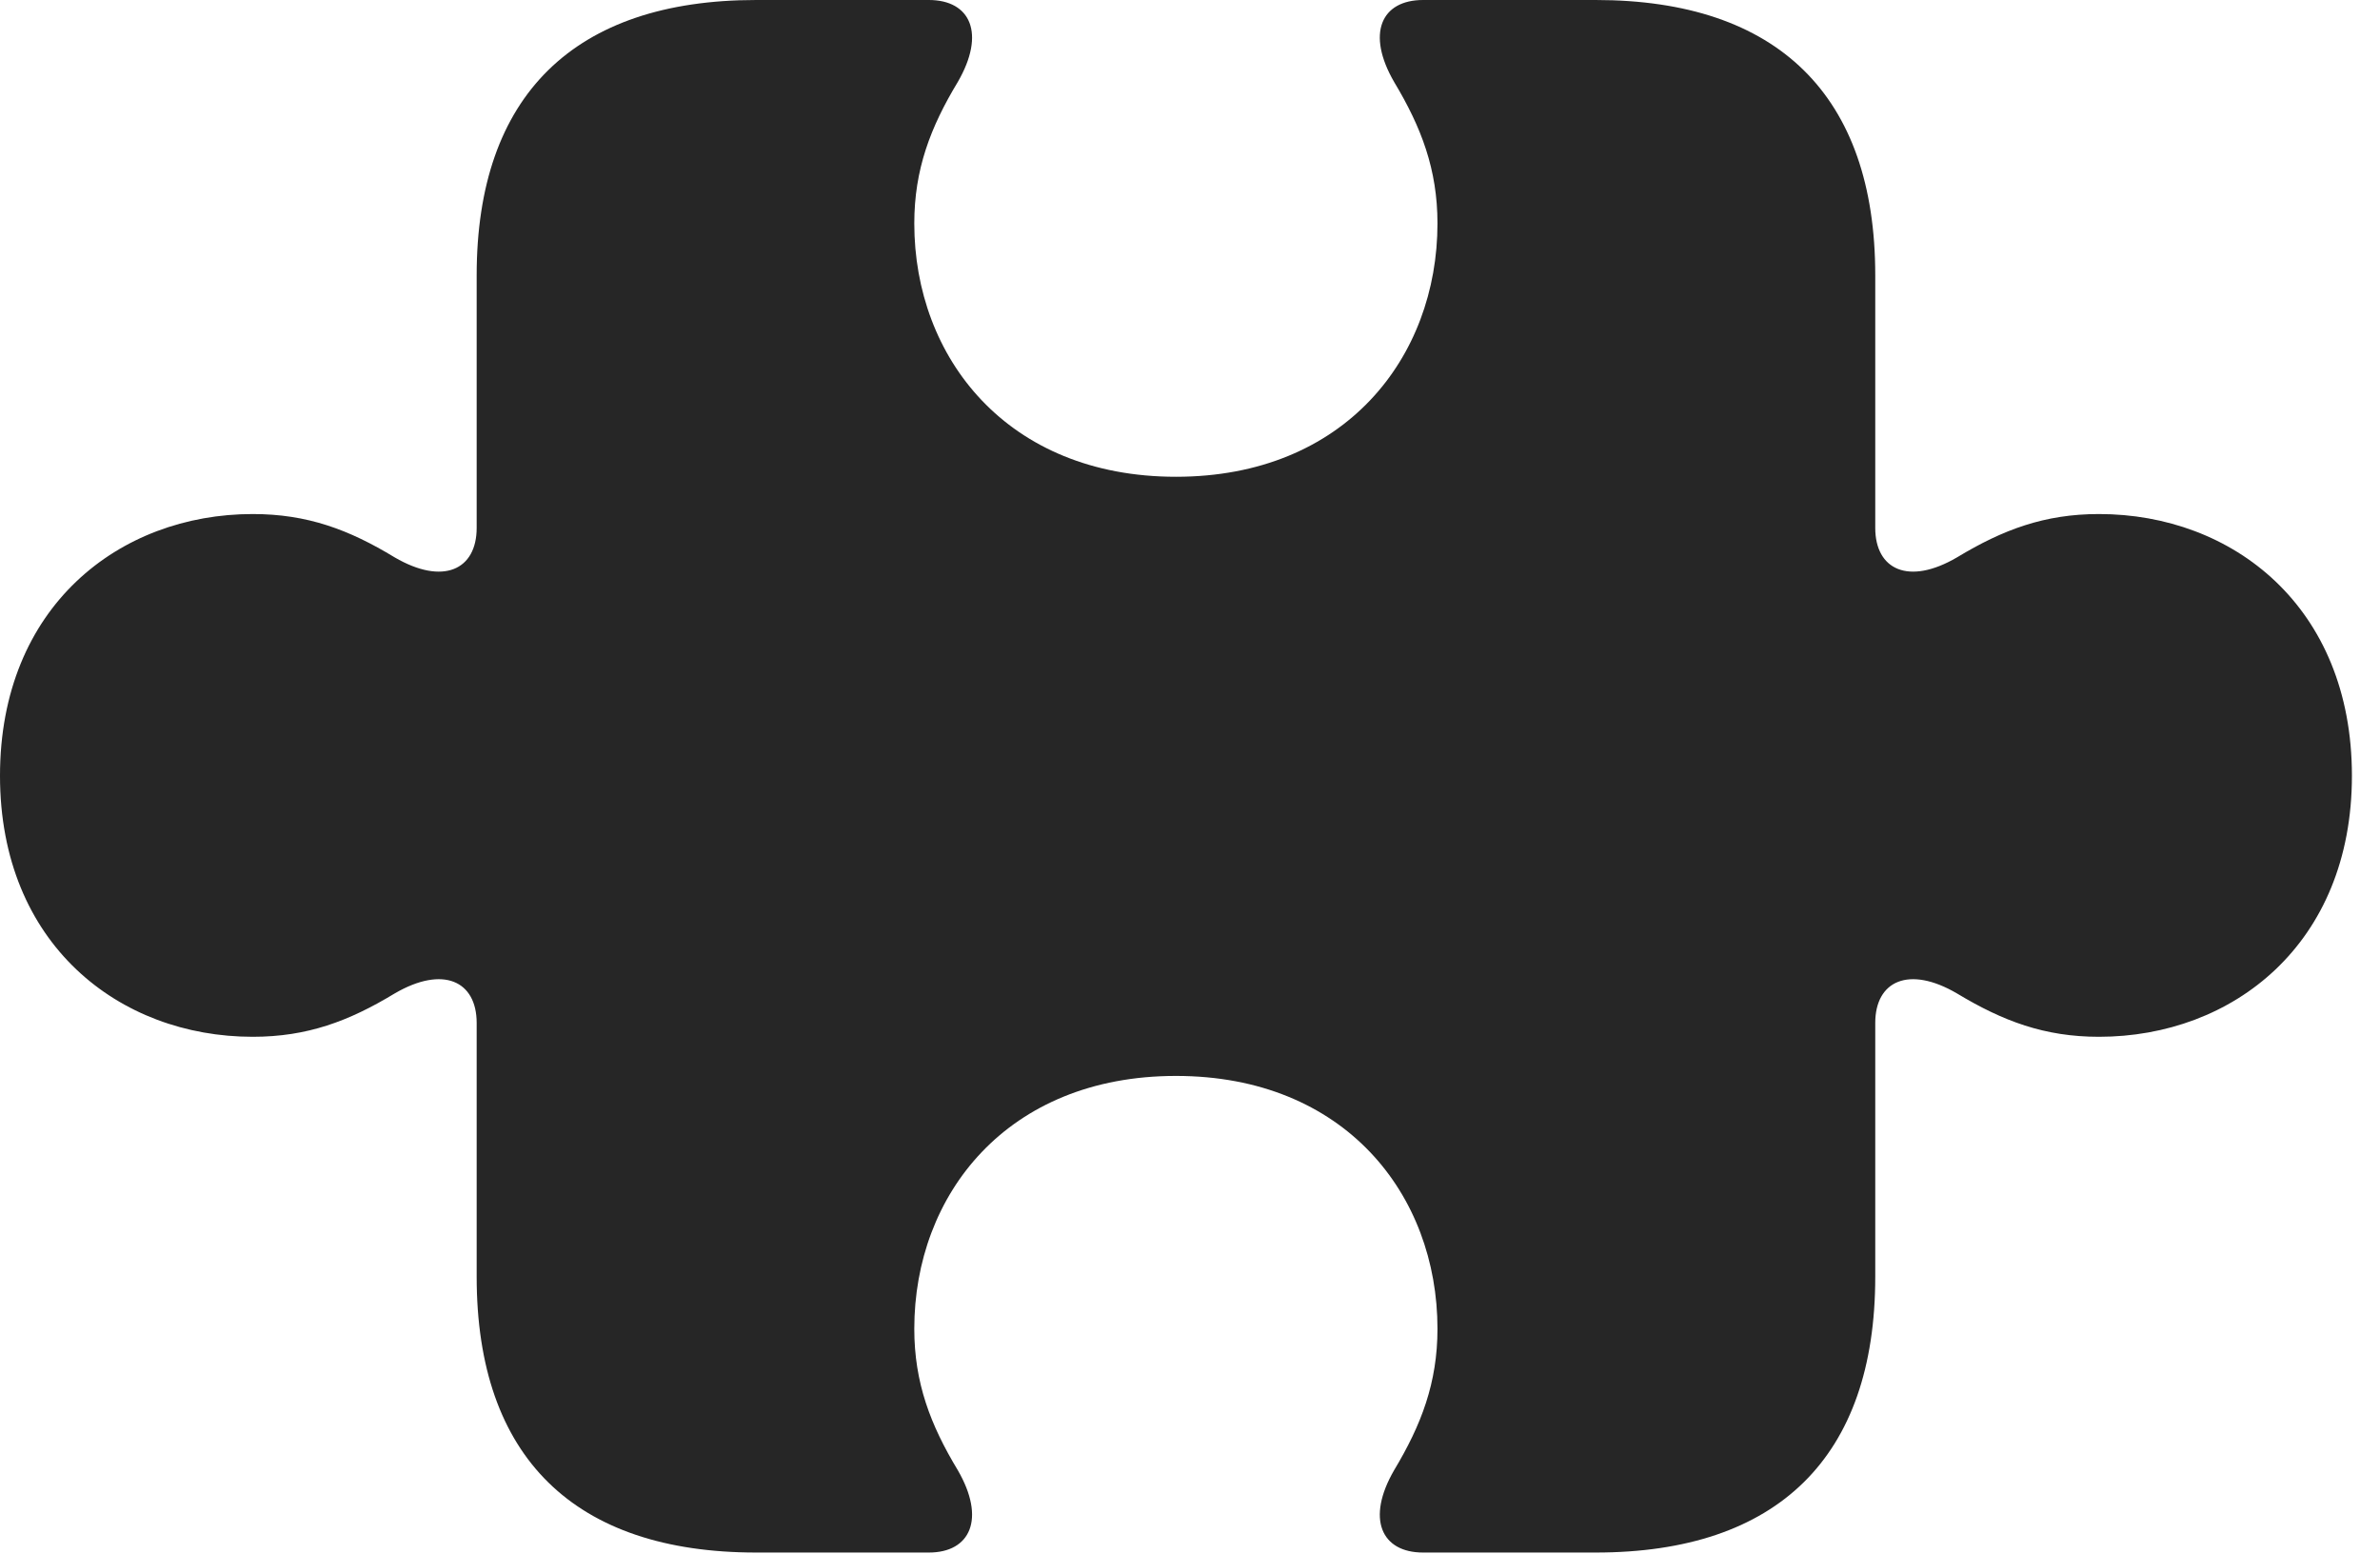 <?xml version="1.0" encoding="UTF-8"?>
<!--Generator: Apple Native CoreSVG 326-->
<!DOCTYPE svg PUBLIC "-//W3C//DTD SVG 1.1//EN" "http://www.w3.org/Graphics/SVG/1.1/DTD/svg11.dtd">
<svg version="1.1" xmlns="http://www.w3.org/2000/svg" xmlns:xlink="http://www.w3.org/1999/xlink"
       viewBox="0 0 30.597 19.972">
       <g>
              <rect height="19.972" opacity="0" width="30.597" x="0" y="0" />
              <path d="M0 9.971C0 12.135 1.533 13.326 3.249 13.326C3.951 13.326 4.486 13.125 5.074 12.769C5.698 12.405 6.128 12.61 6.128 13.148L6.128 16.411C6.128 18.73 7.383 19.955 9.722 19.955L11.941 19.955C12.477 19.955 12.675 19.52 12.313 18.896C11.962 18.315 11.754 17.773 11.754 17.079C11.754 15.355 12.947 13.829 15.118 13.829C17.289 13.829 18.48 15.355 18.48 17.079C18.48 17.773 18.272 18.315 17.923 18.896C17.561 19.52 17.757 19.955 18.295 19.955L20.514 19.955C22.853 19.955 24.108 18.73 24.108 16.411L24.108 13.148C24.108 12.61 24.538 12.405 25.159 12.769C25.75 13.125 26.285 13.326 26.984 13.326C28.703 13.326 30.236 12.135 30.236 9.971C30.236 7.798 28.703 6.607 26.984 6.607C26.285 6.607 25.75 6.807 25.159 7.164C24.538 7.528 24.108 7.323 24.108 6.785L24.108 3.537C24.108 1.227 22.853 0 20.514 0L18.295 0C17.757 0 17.561 0.43 17.923 1.054C18.272 1.635 18.48 2.178 18.48 2.872C18.48 4.595 17.289 6.128 15.118 6.128C12.947 6.128 11.754 4.595 11.754 2.872C11.754 2.178 11.962 1.635 12.313 1.054C12.675 0.43 12.477 0 11.941 0L9.722 0C7.383 0 6.128 1.227 6.128 3.537L6.128 6.785C6.128 7.323 5.698 7.528 5.074 7.164C4.486 6.807 3.951 6.607 3.249 6.607C1.533 6.607 0 7.798 0 9.971Z"
                     fill="currentColor" fill-opacity="0.85" />
       </g>
</svg>